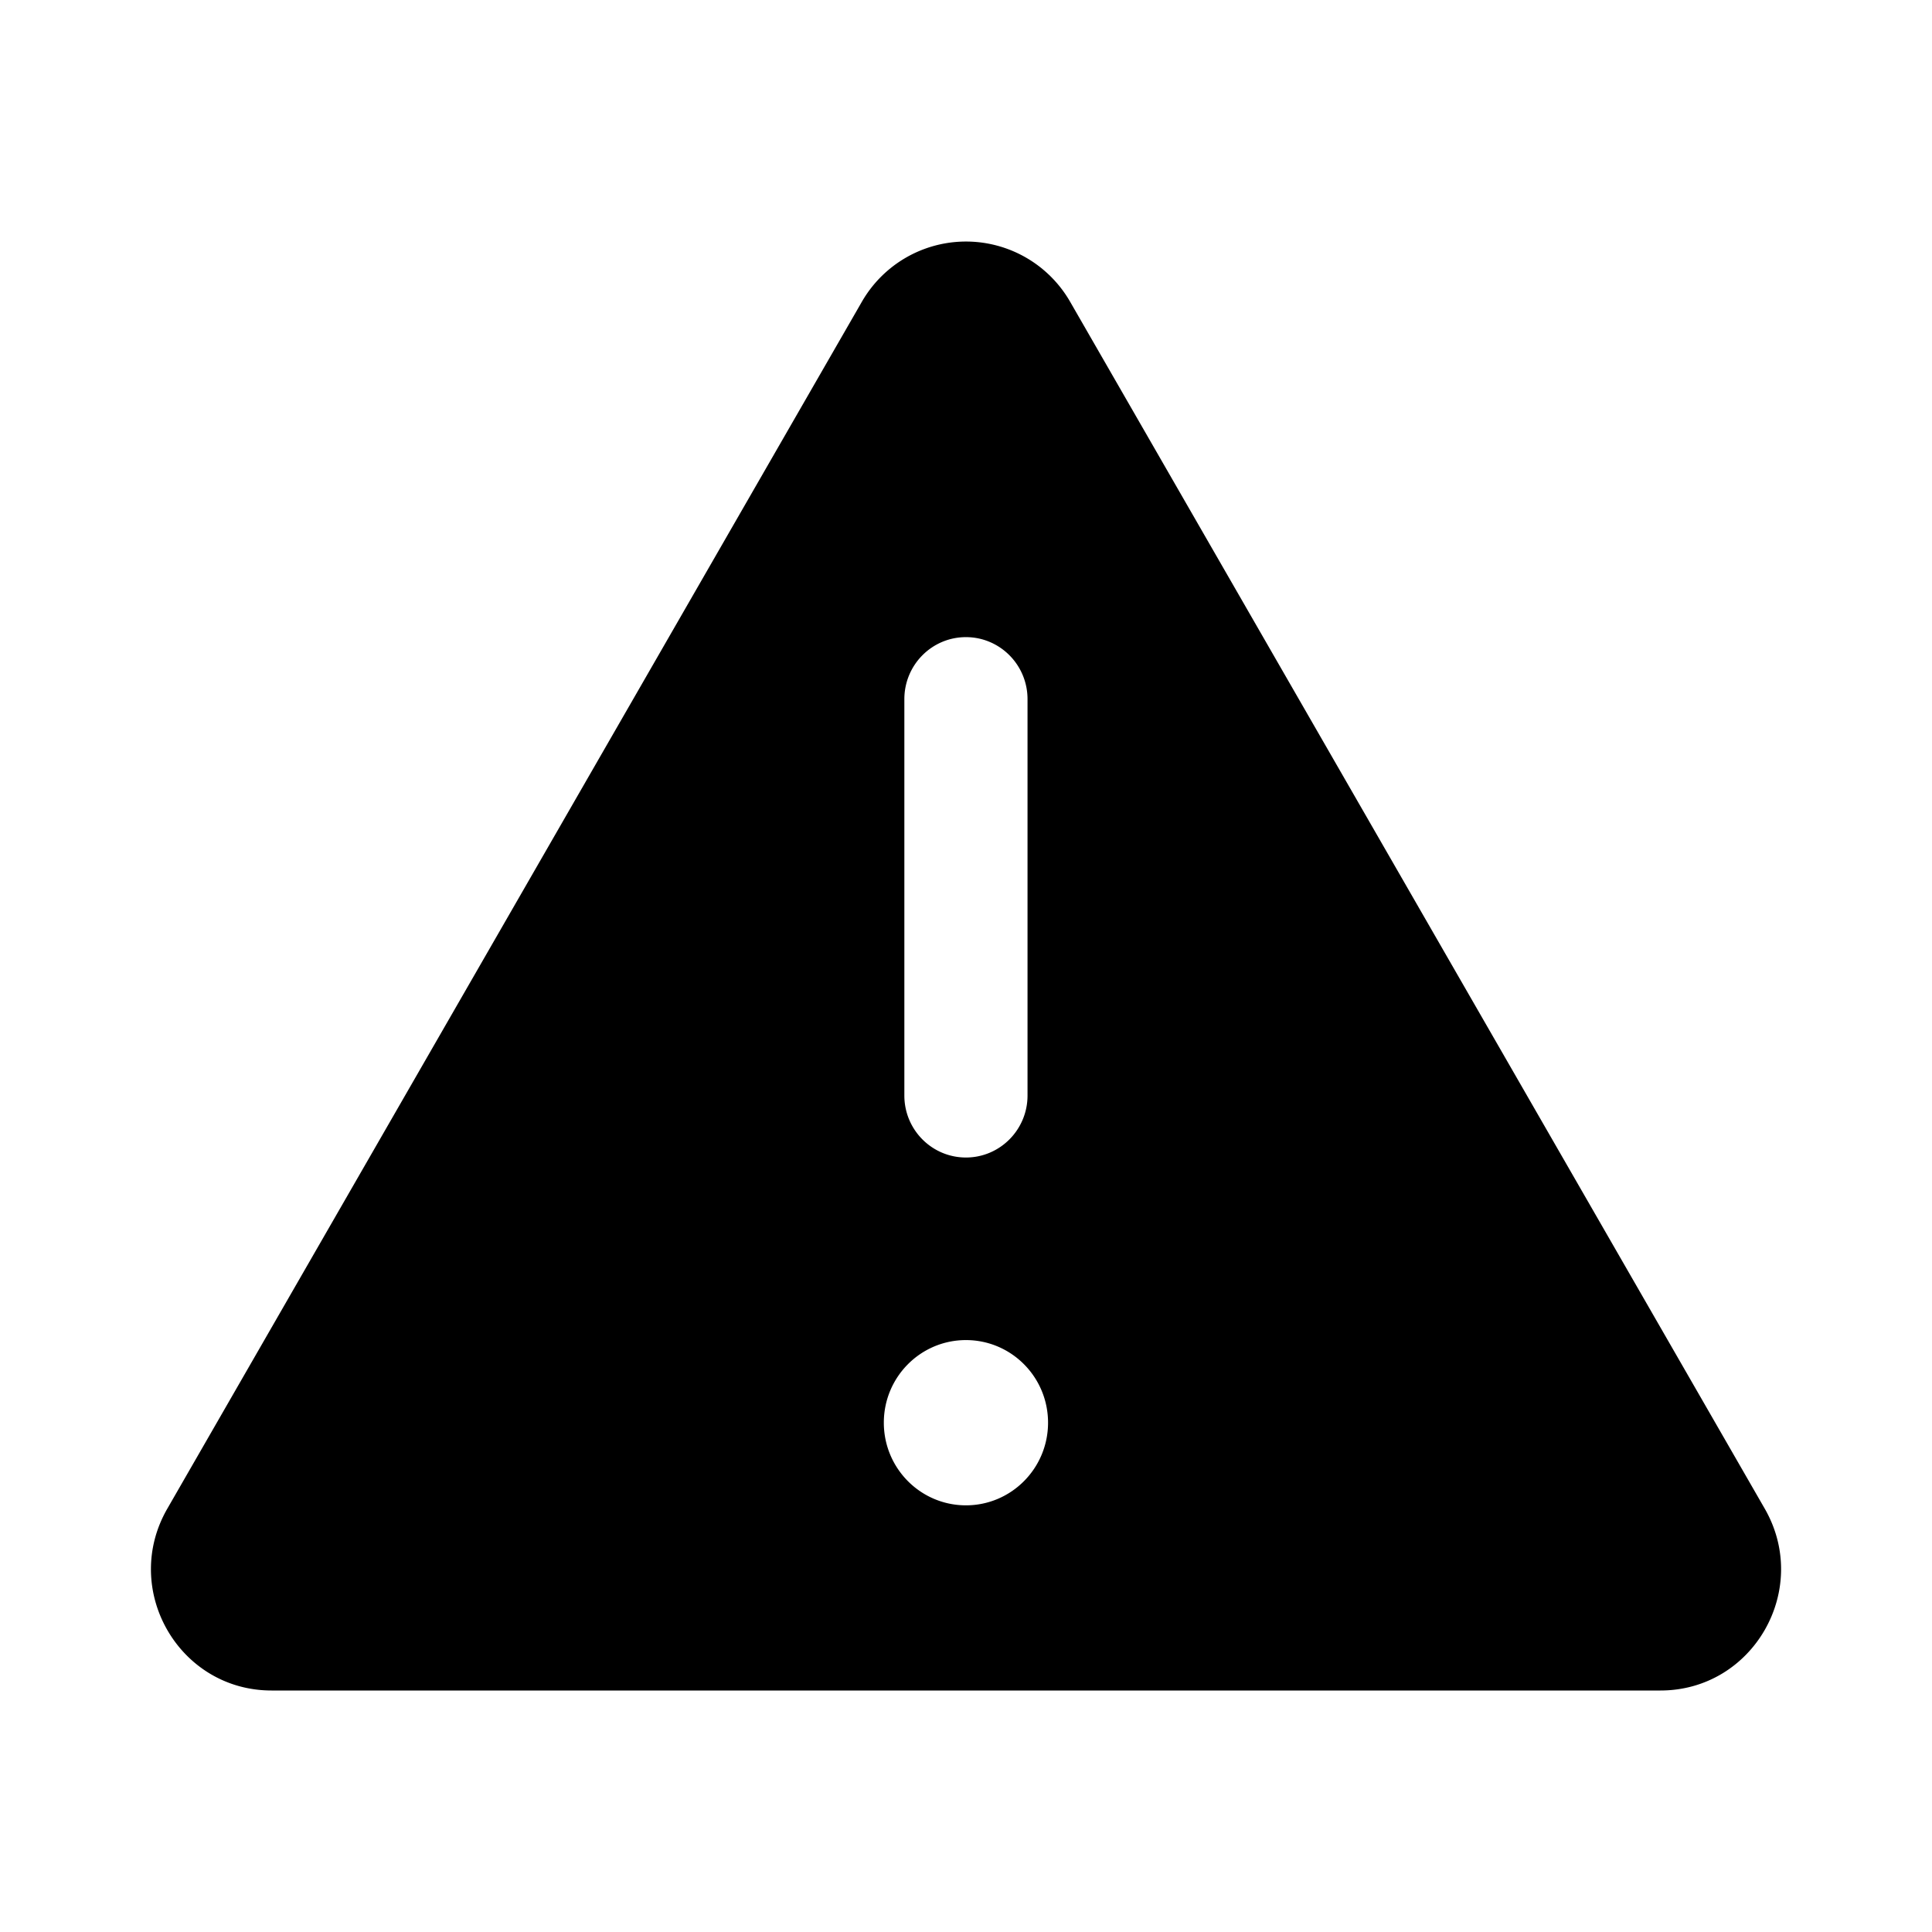 <svg xmlns="http://www.w3.org/2000/svg" width="32" height="32" fill="none" class="persona-icon" viewBox="0 0 32 32"><path fill="currentColor" fill-rule="evenodd" d="M14.273 5.002 2.772 24.987C2.001 26.325 2.961 28 4.498 28h23.004c1.537 0 2.497-1.675 1.727-3.013L17.727 5.002a1.99 1.99 0 0 0-3.454 0m.366 18.562c0-.756.609-1.368 1.36-1.368.751 0 1.36.612 1.36 1.368 0 .756-.609 1.369-1.36 1.369-.751 0-1.36-.613-1.36-1.369m1.36-4.392c-.564 0-1.02-.46-1.02-1.026V11.58c0-.567.456-1.027 1.02-1.027.563 0 1.02.46 1.02 1.027v6.566c0 .566-.457 1.026-1.02 1.026" clip-rule="evenodd"/></svg>